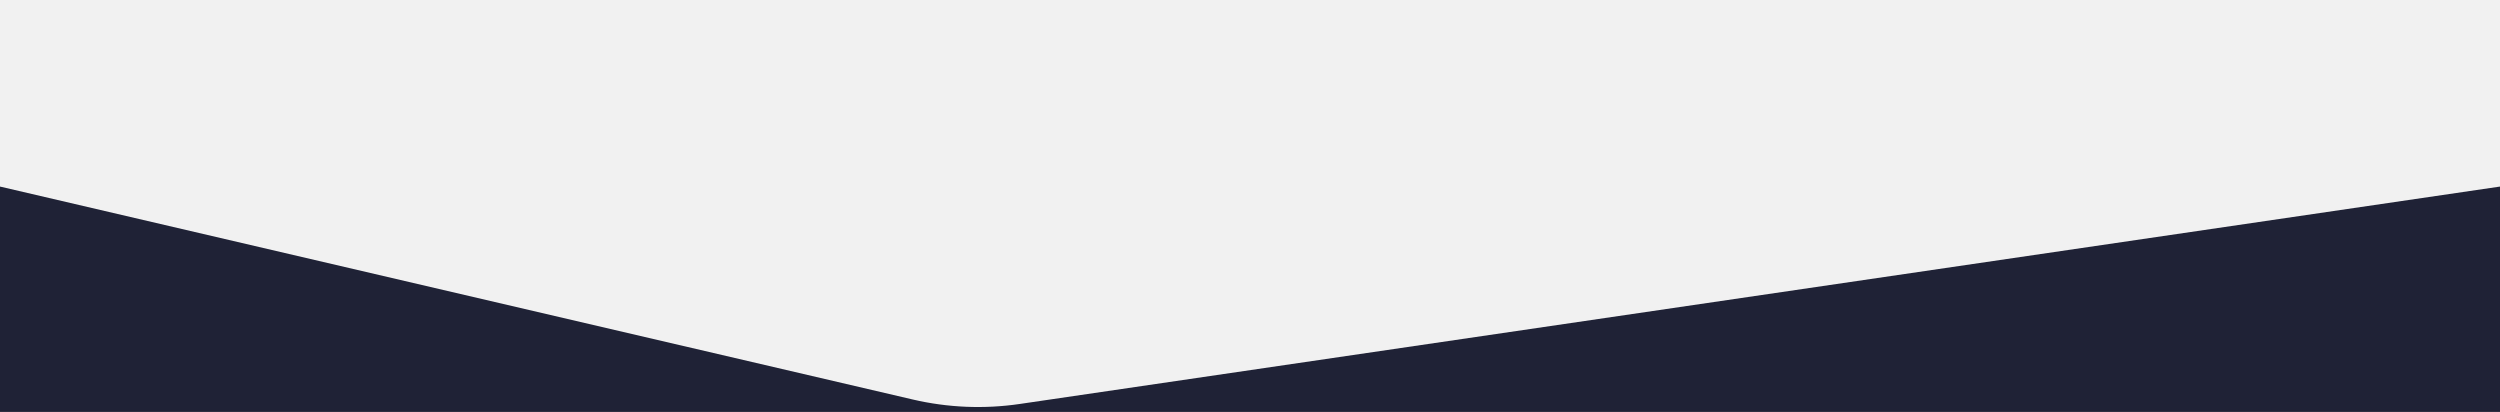 <svg width="1742" height="287" viewBox="0 0 1742 287" fill="none" xmlns="http://www.w3.org/2000/svg">
<rect x="0" y="0" width="1742" height="287" fill="#808080" stroke="none"/>
<g clip-path="url(#clip0_901_116)">
<rect width="1742" height="287" fill="#1F2236"/>
<path d="M0 130L636.046 278.379C660.464 284.076 685.736 285.13 710.544 281.486L1742 130V-126H0V130Z" fill="#f1f1f1"/>
</g>
<defs>
<clipPath id="clip0_901_116">
<rect width="1742" height="287" fill="#f1f1f1"/>
</clipPath>
</defs>
</svg>